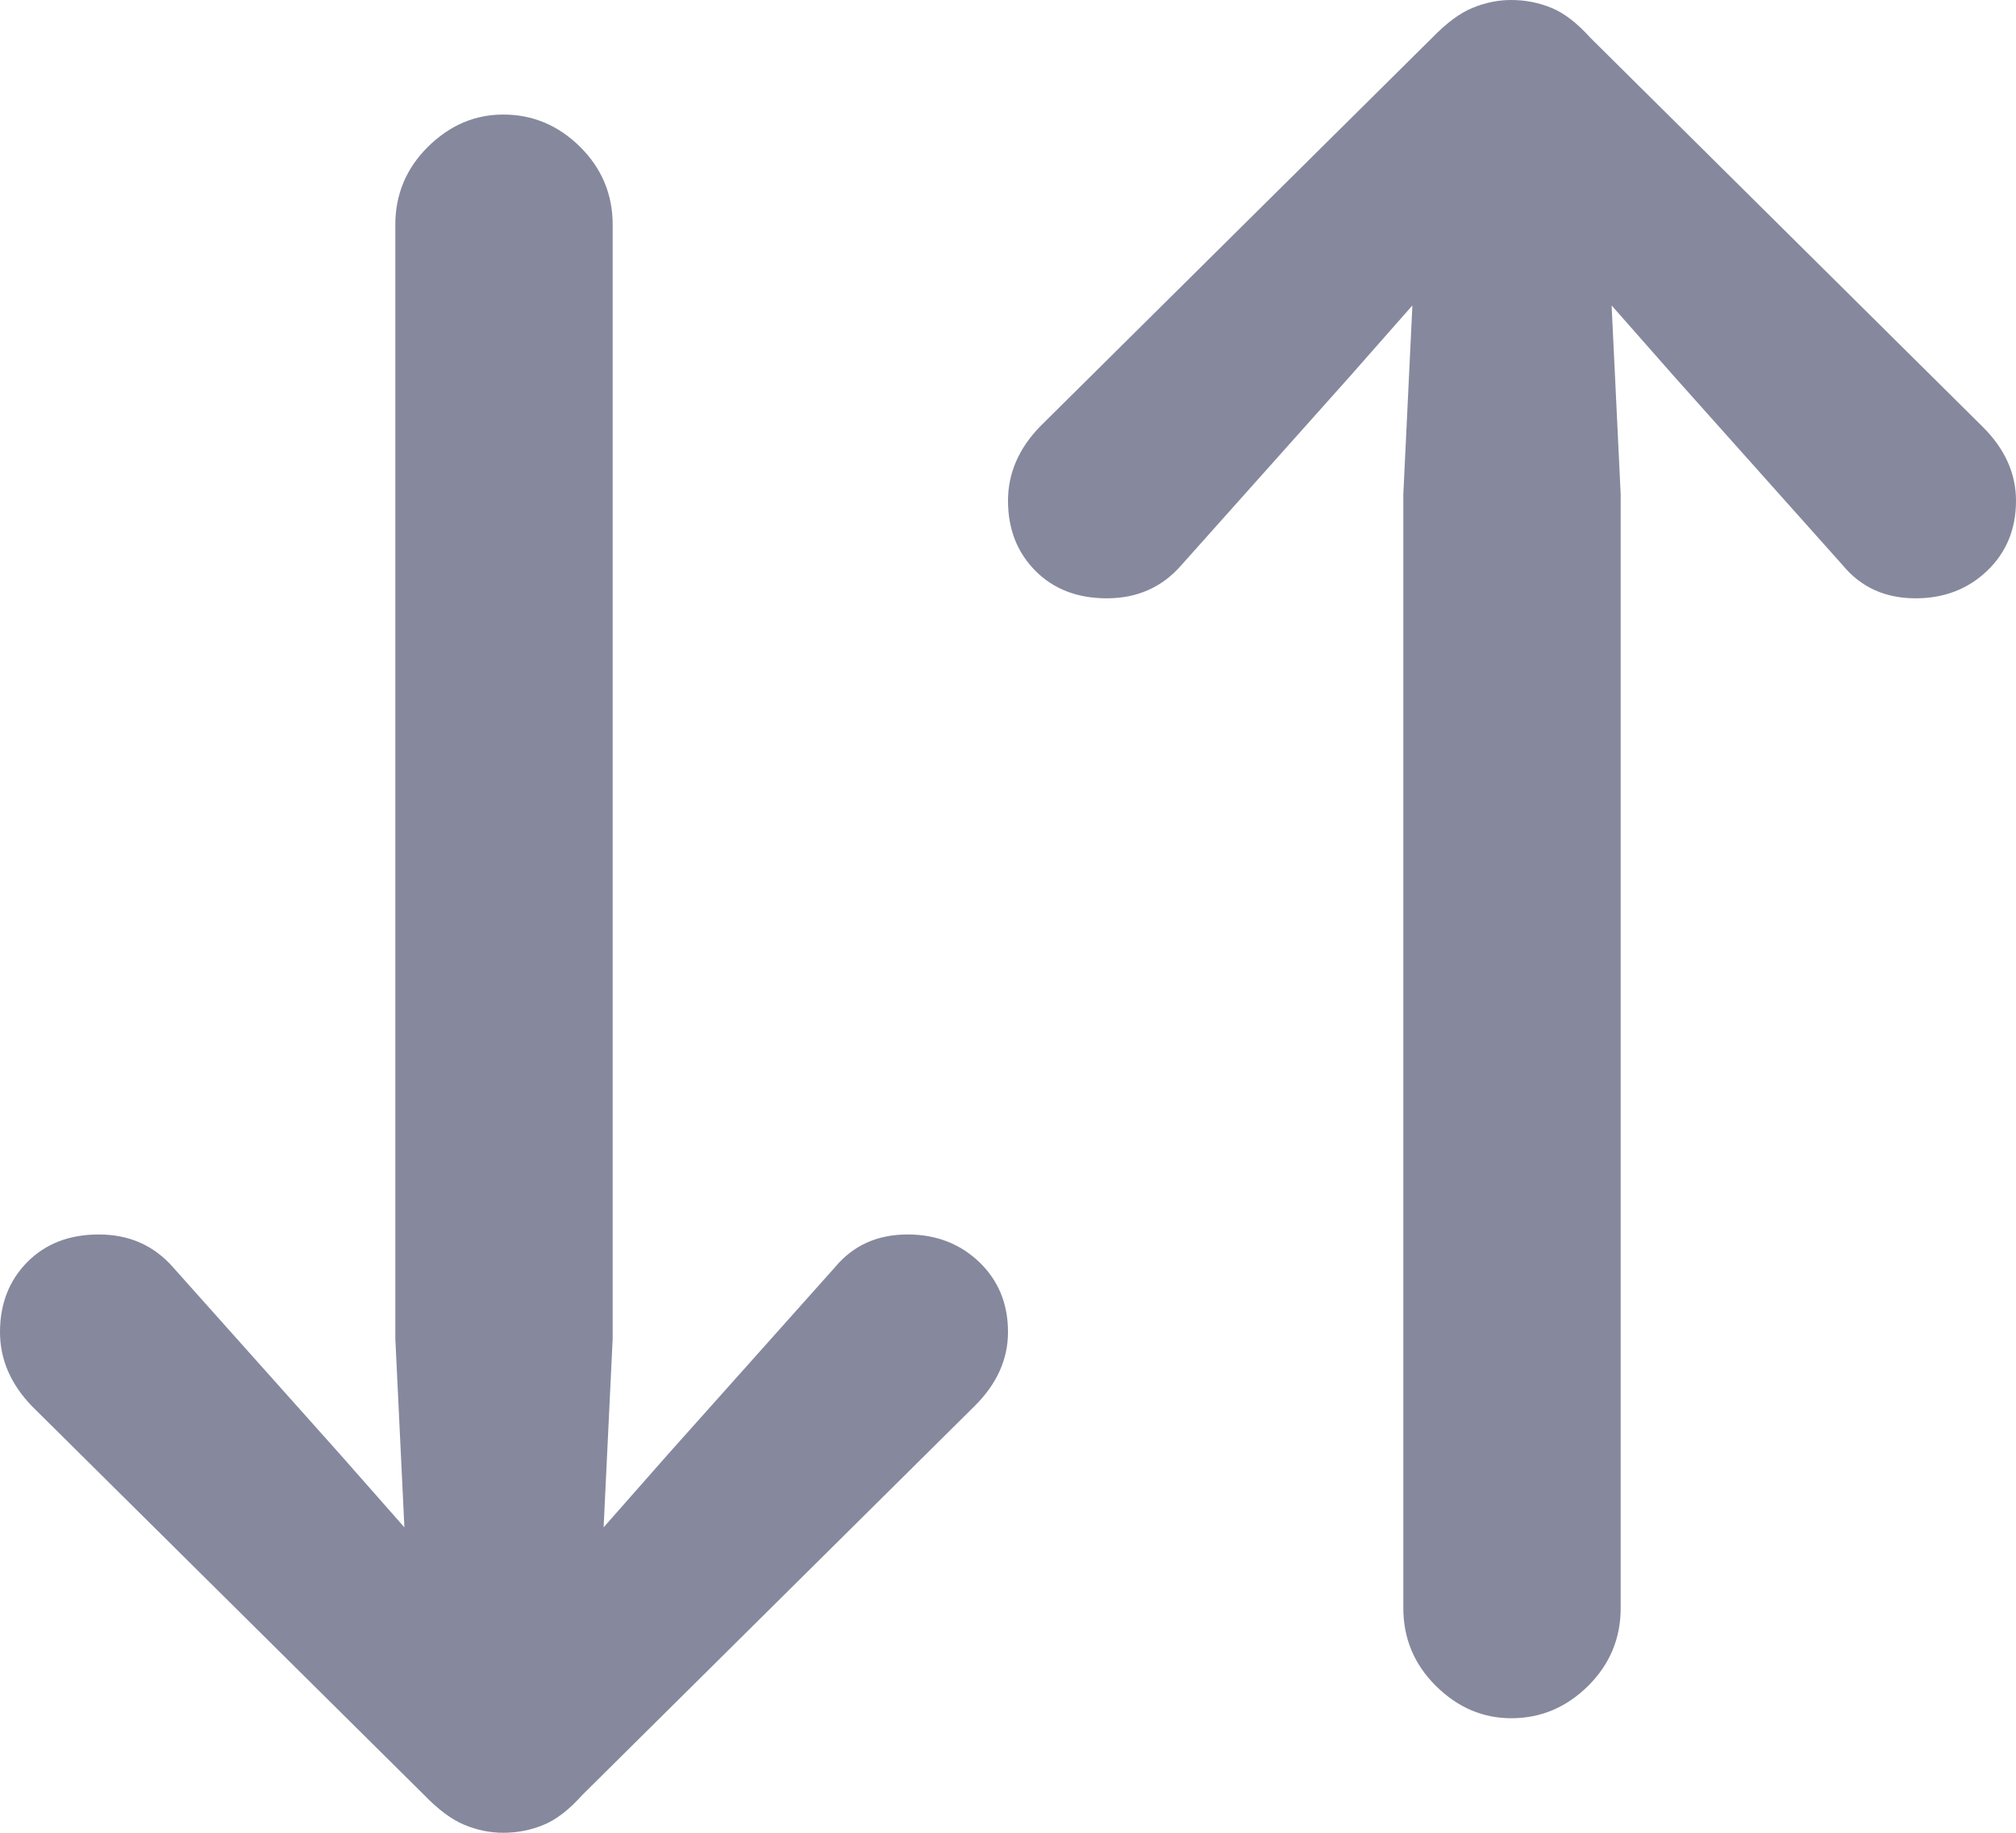 <svg width="22" height="20" viewBox="0 0 22 20" fill="none" xmlns="http://www.w3.org/2000/svg">
<g clip-path="url(#clip0_7722_158486)">
<path d="M5.492 1.25C5.812 1.25 6.092 1.367 6.33 1.602C6.567 1.837 6.686 2.121 6.686 2.453V14.605L6.587 16.667L7.284 15.876L9.109 13.832C9.308 13.591 9.573 13.471 9.905 13.471C10.215 13.471 10.475 13.571 10.685 13.771C10.895 13.972 11 14.227 11 14.536C11 14.834 10.878 15.103 10.635 15.344L6.354 19.588C6.211 19.748 6.07 19.857 5.931 19.914C5.793 19.971 5.647 20 5.492 20C5.348 20 5.207 19.971 5.069 19.914C4.93 19.857 4.784 19.748 4.629 19.588L0.348 15.344C0.116 15.103 0 14.834 0 14.536C0 14.227 0.1 13.972 0.299 13.771C0.498 13.571 0.758 13.471 1.078 13.471C1.41 13.471 1.681 13.591 1.891 13.832L3.716 15.876L4.413 16.667L4.314 14.605V2.453C4.314 2.121 4.433 1.837 4.67 1.602C4.908 1.367 5.182 1.25 5.492 1.25Z" fill="#86889D"/>
<path d="M16.492 18.75C16.812 18.75 17.092 18.633 17.33 18.398C17.567 18.163 17.686 17.879 17.686 17.547V5.395L17.587 3.333L18.284 4.124L20.109 6.168C20.308 6.409 20.573 6.529 20.905 6.529C21.215 6.529 21.475 6.429 21.685 6.229C21.895 6.028 22 5.773 22 5.464C22 5.166 21.878 4.897 21.635 4.656L17.355 0.412C17.211 0.252 17.07 0.143 16.931 0.086C16.793 0.029 16.647 0 16.492 0C16.348 0 16.207 0.029 16.069 0.086C15.93 0.143 15.784 0.252 15.629 0.412L11.348 4.656C11.116 4.897 11 5.166 11 5.464C11 5.773 11.1 6.028 11.299 6.229C11.498 6.429 11.758 6.529 12.078 6.529C12.41 6.529 12.681 6.409 12.891 6.168L14.716 4.124L15.413 3.333L15.314 5.395V17.547C15.314 17.879 15.433 18.163 15.67 18.398C15.908 18.633 16.182 18.75 16.492 18.75Z" fill="#86889D"/>
</g>
<defs>
<clipPath id="clip0_7722_158486">
<rect width="22" height="20" fill="white"/>
</clipPath>
</defs>
</svg>

